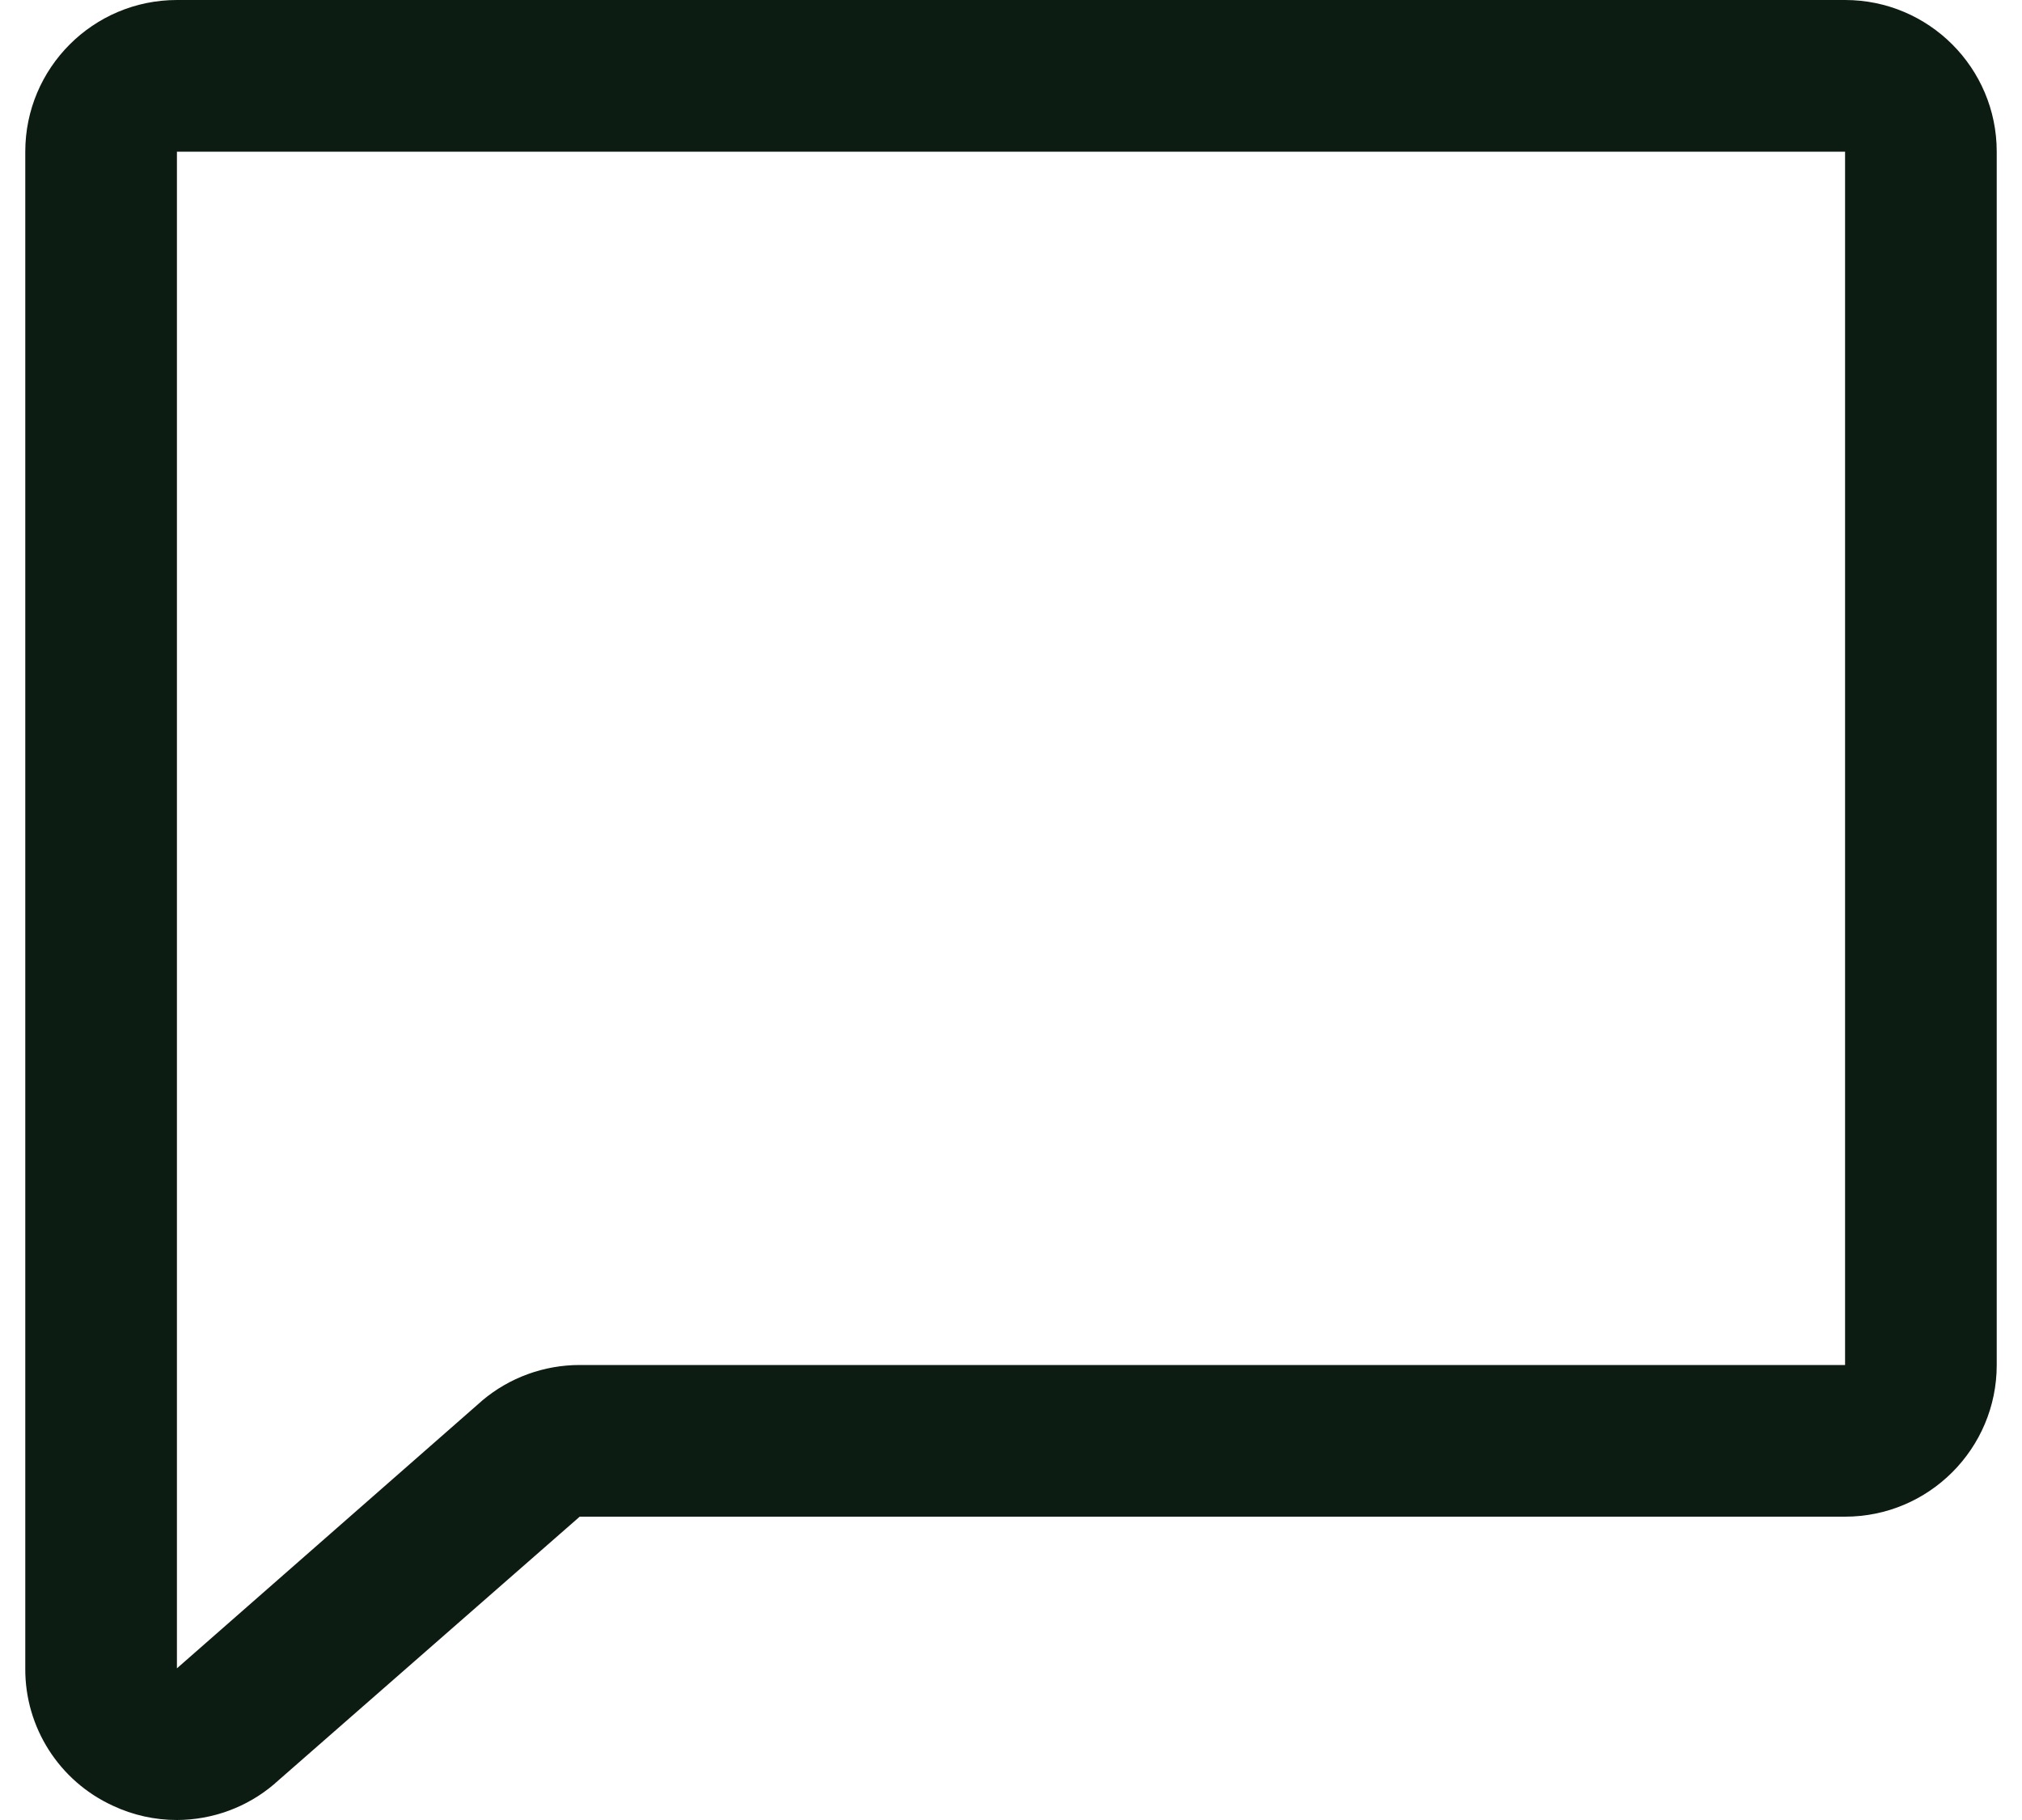 <svg width="20" height="18" viewBox="0 0 20 18" fill="none" xmlns="http://www.w3.org/2000/svg">
<path fill-rule="evenodd" clip-rule="evenodd" d="M18.25 0H1.75C0.922 0 0.25 0.672 0.25 1.5V16.5C0.246 17.084 0.586 17.616 1.117 17.859C1.315 17.952 1.531 18 1.75 18C2.102 17.999 2.443 17.874 2.711 17.646C2.715 17.643 2.72 17.639 2.723 17.635L5.734 15H18.25C19.078 15 19.75 14.328 19.75 13.5V1.5C19.75 0.672 19.078 0 18.25 0V0ZM1.75 16.5V16.5V16.5ZM18.25 13.5H5.734C5.381 13.5 5.039 13.624 4.769 13.852L4.758 13.862L1.75 16.5V1.5H18.25V13.5Z" fill="#0D1C12"/>
</svg>
